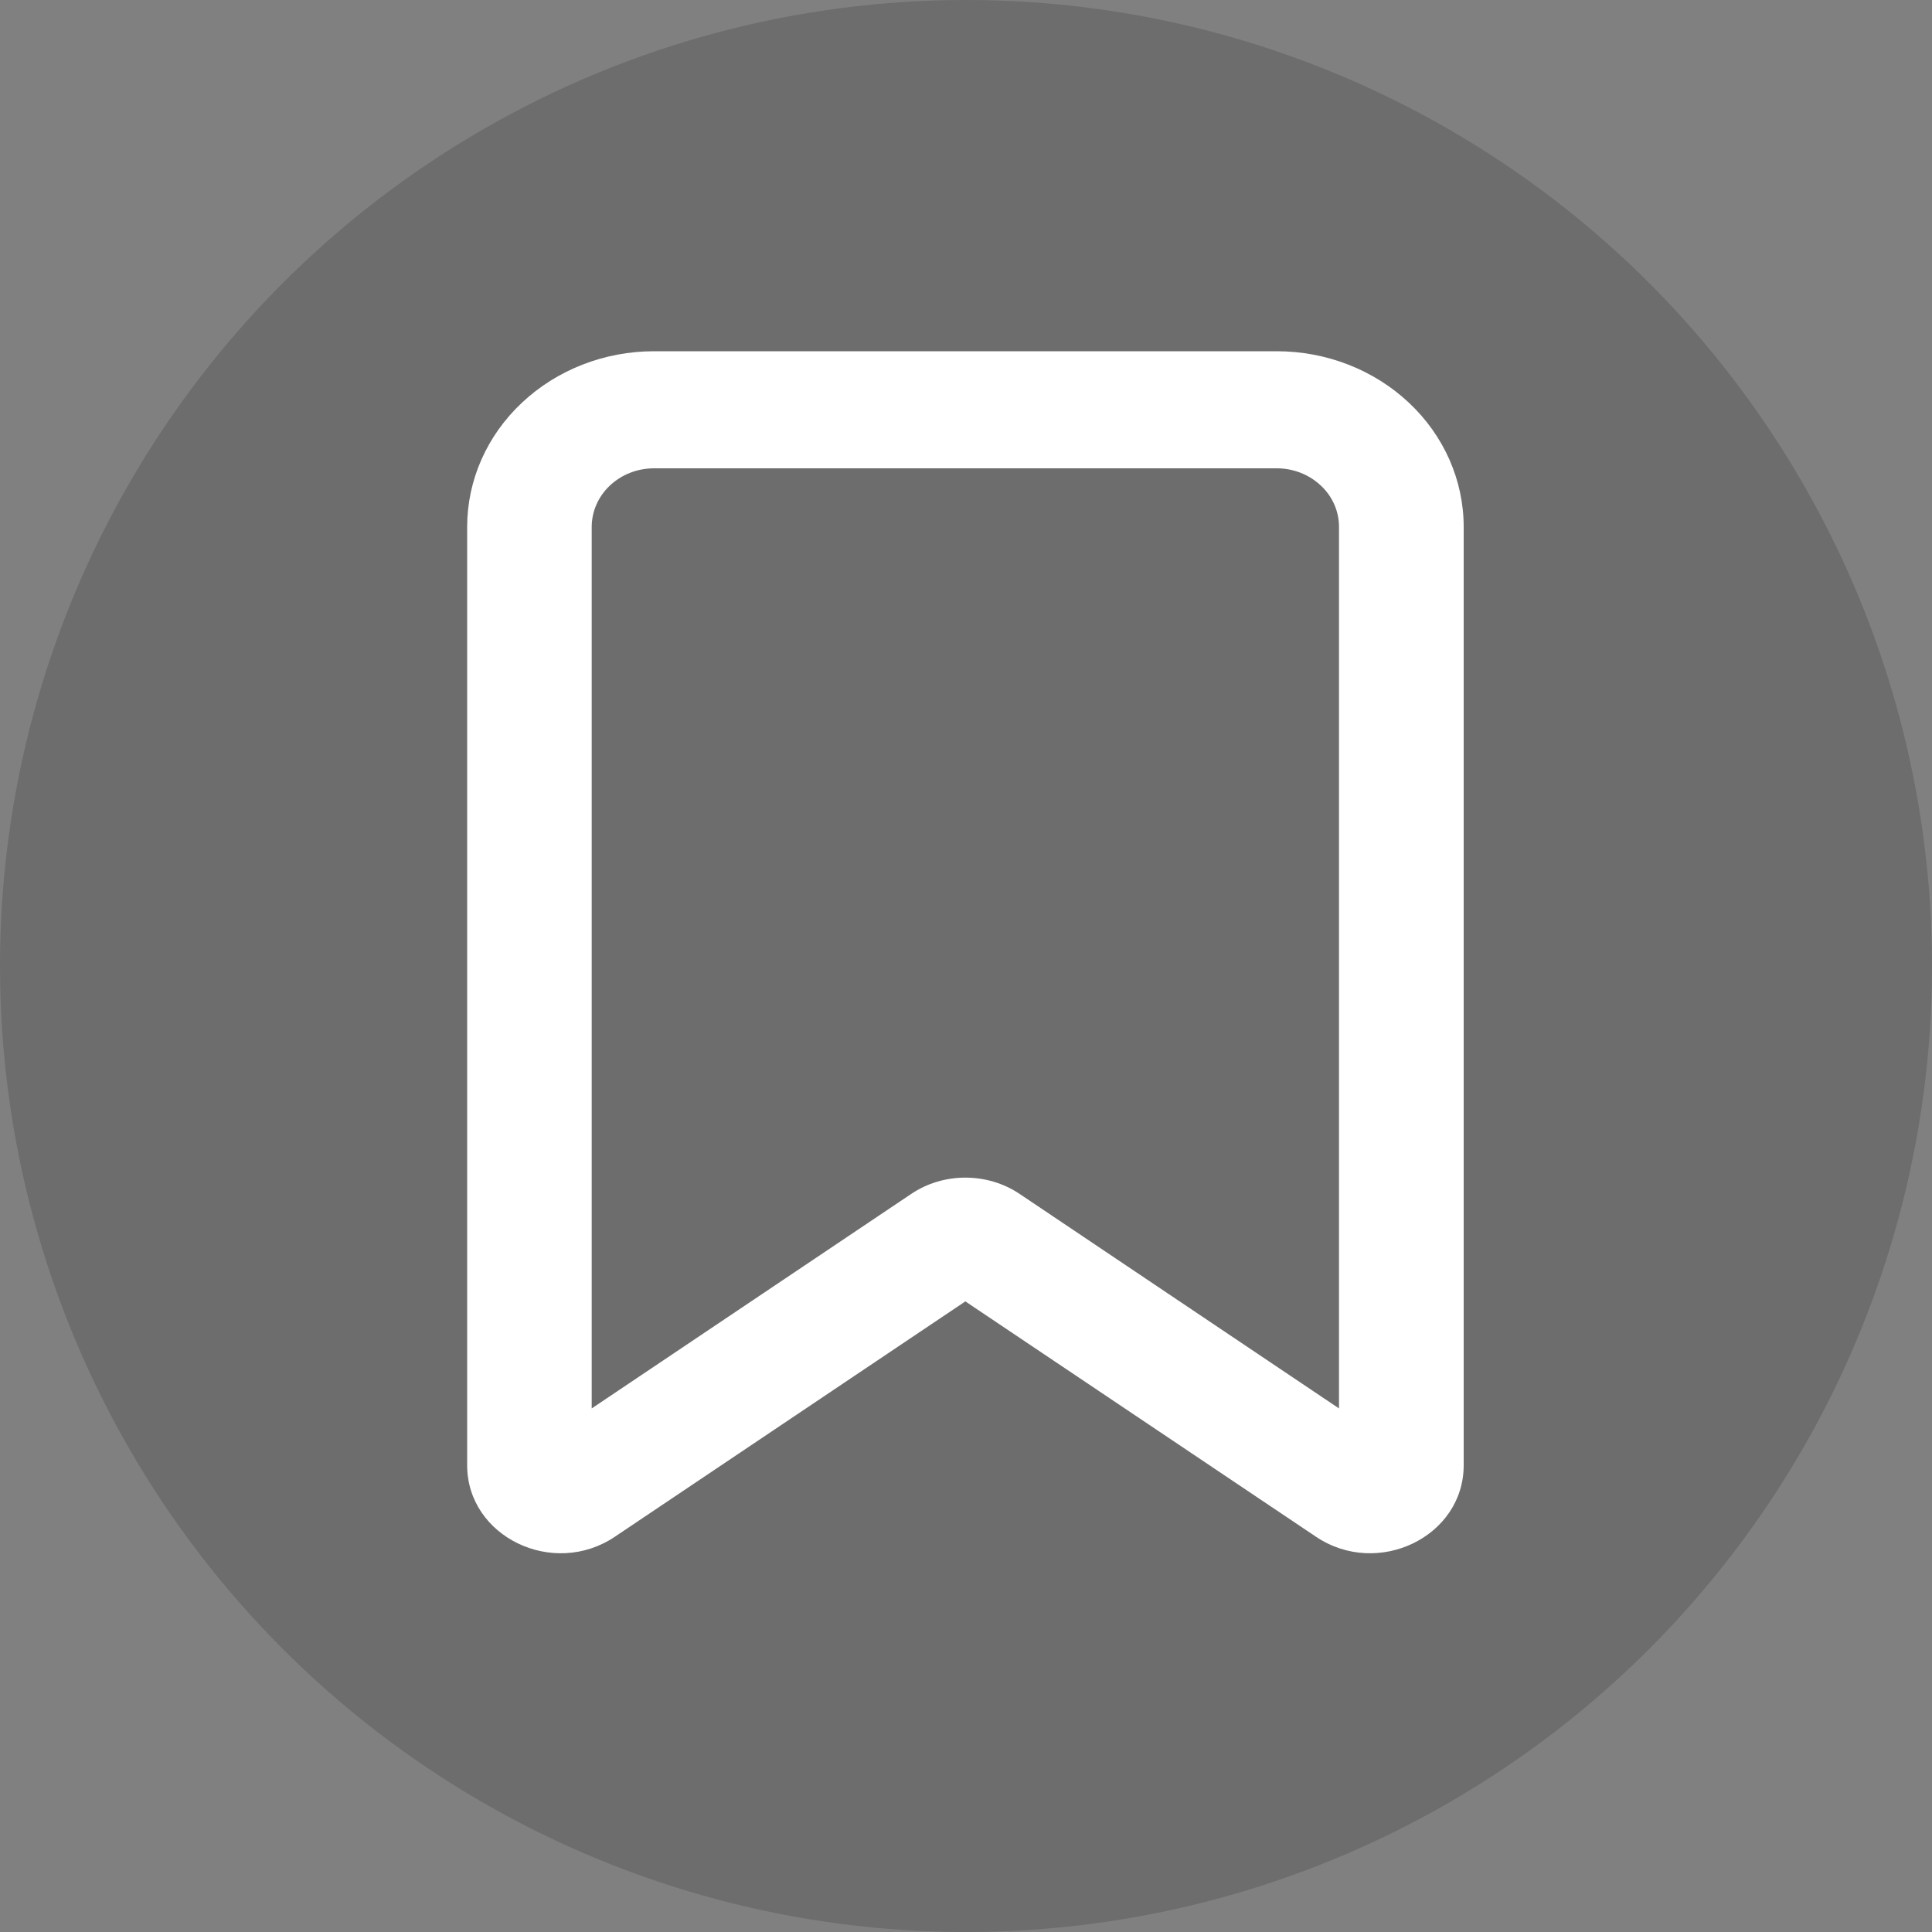 <svg width="15" height="15" viewBox="0 0 15 15" fill="none" xmlns="http://www.w3.org/2000/svg">
<rect x="0" y="0" width="15" height="15" fill="#808080" stroke="none"/>
<g clip-path="url(#clip0_34_2593)">
<circle cx="7.5" cy="7.5" r="7.5" fill="black" fill-opacity="0.15"/>
<path fill-rule="evenodd" clip-rule="evenodd" d="M11.364 4.091C11.364 3.729 11.211 3.382 10.939 3.127C10.667 2.871 10.298 2.727 9.913 2.727H5.077C4.693 2.727 4.324 2.871 4.052 3.127C3.78 3.382 3.627 3.729 3.627 4.091V11.376C3.627 11.931 4.294 12.254 4.774 11.931L7.495 10.104L10.217 11.931C10.697 12.254 11.364 11.931 11.364 11.377V4.091ZM9.913 3.636C10.041 3.636 10.164 3.684 10.255 3.77C10.346 3.855 10.396 3.97 10.396 4.091V10.935L7.917 9.27C7.794 9.187 7.646 9.143 7.495 9.143C7.344 9.143 7.197 9.187 7.074 9.27L4.594 10.935V4.091C4.594 3.97 4.645 3.855 4.735 3.77C4.826 3.684 4.949 3.636 5.077 3.636H9.913Z" fill="white"/>
</g>
<defs>
<clipPath id="clip0_34_2593">
<rect width="15" height="15" fill="white" transform="matrix(-1 0 0 1 15 0)"/>
</clipPath>
</defs>
</svg>
